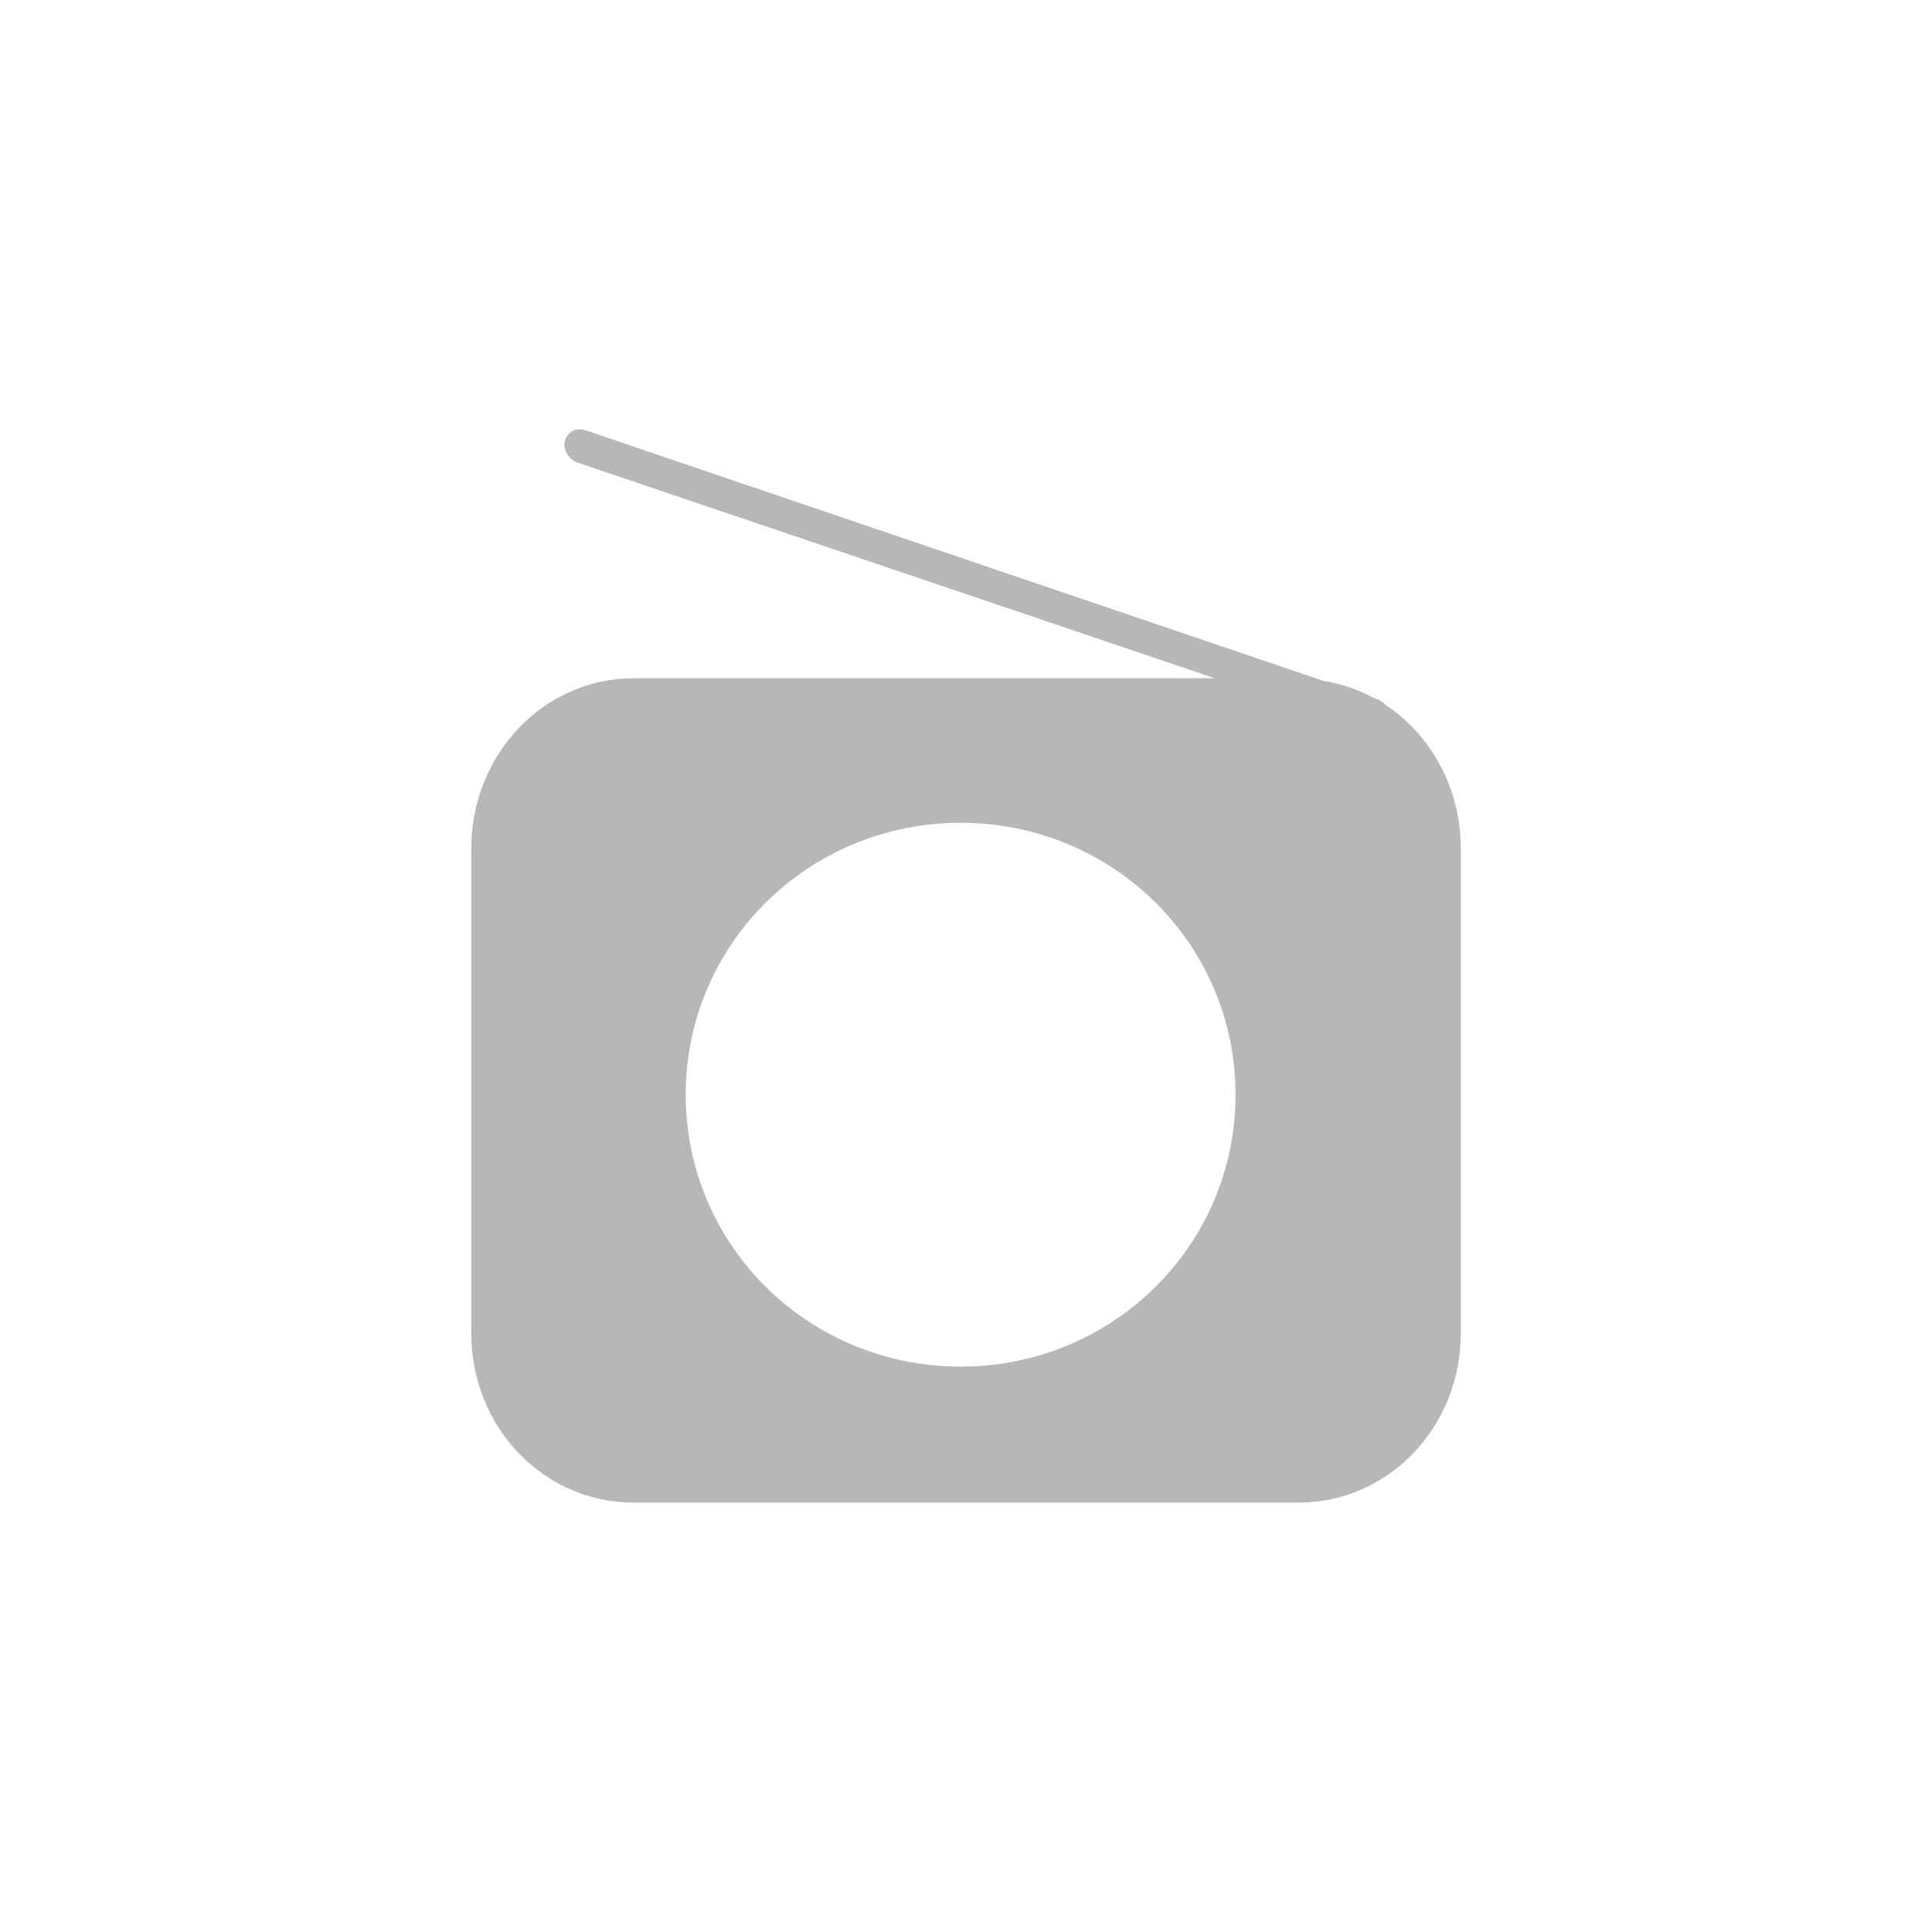 <svg height="512" viewBox="0 0 512 512" width="512" xmlns="http://www.w3.org/2000/svg">
 <path d="m153.19 113.8c-1.734.105-3.105 1.407-3.511 3.173-.542 2.353 1.064 4.836 3.511 5.665l168.75 57.11h-154.04c-23.841 0-43.01 20.239-43.01 45.1v128.49c0 24.857 19.17 44.87 43.01 44.87h176.21c23.841 0 43.01-20.01 43.01-44.87v-128.49c0-16.01-7.929-30.13-19.969-38.07-.599-.696-1.496-1.275-2.414-1.586l-.658-.226c-4.101-2.221-8.634-3.784-13.386-4.532l-195.52-66.4c-.612-.207-1.397-.263-1.975-.226m101.38 104.24c40.34 0 72.853 32.13 72.853 72.06 0 39.936-32.51 72.06-72.853 72.06-40.34 0-72.853-32.13-72.853-72.06 0-39.933 32.51-72.06 72.853-72.06" fill="#b7b7b7"/>
</svg>
